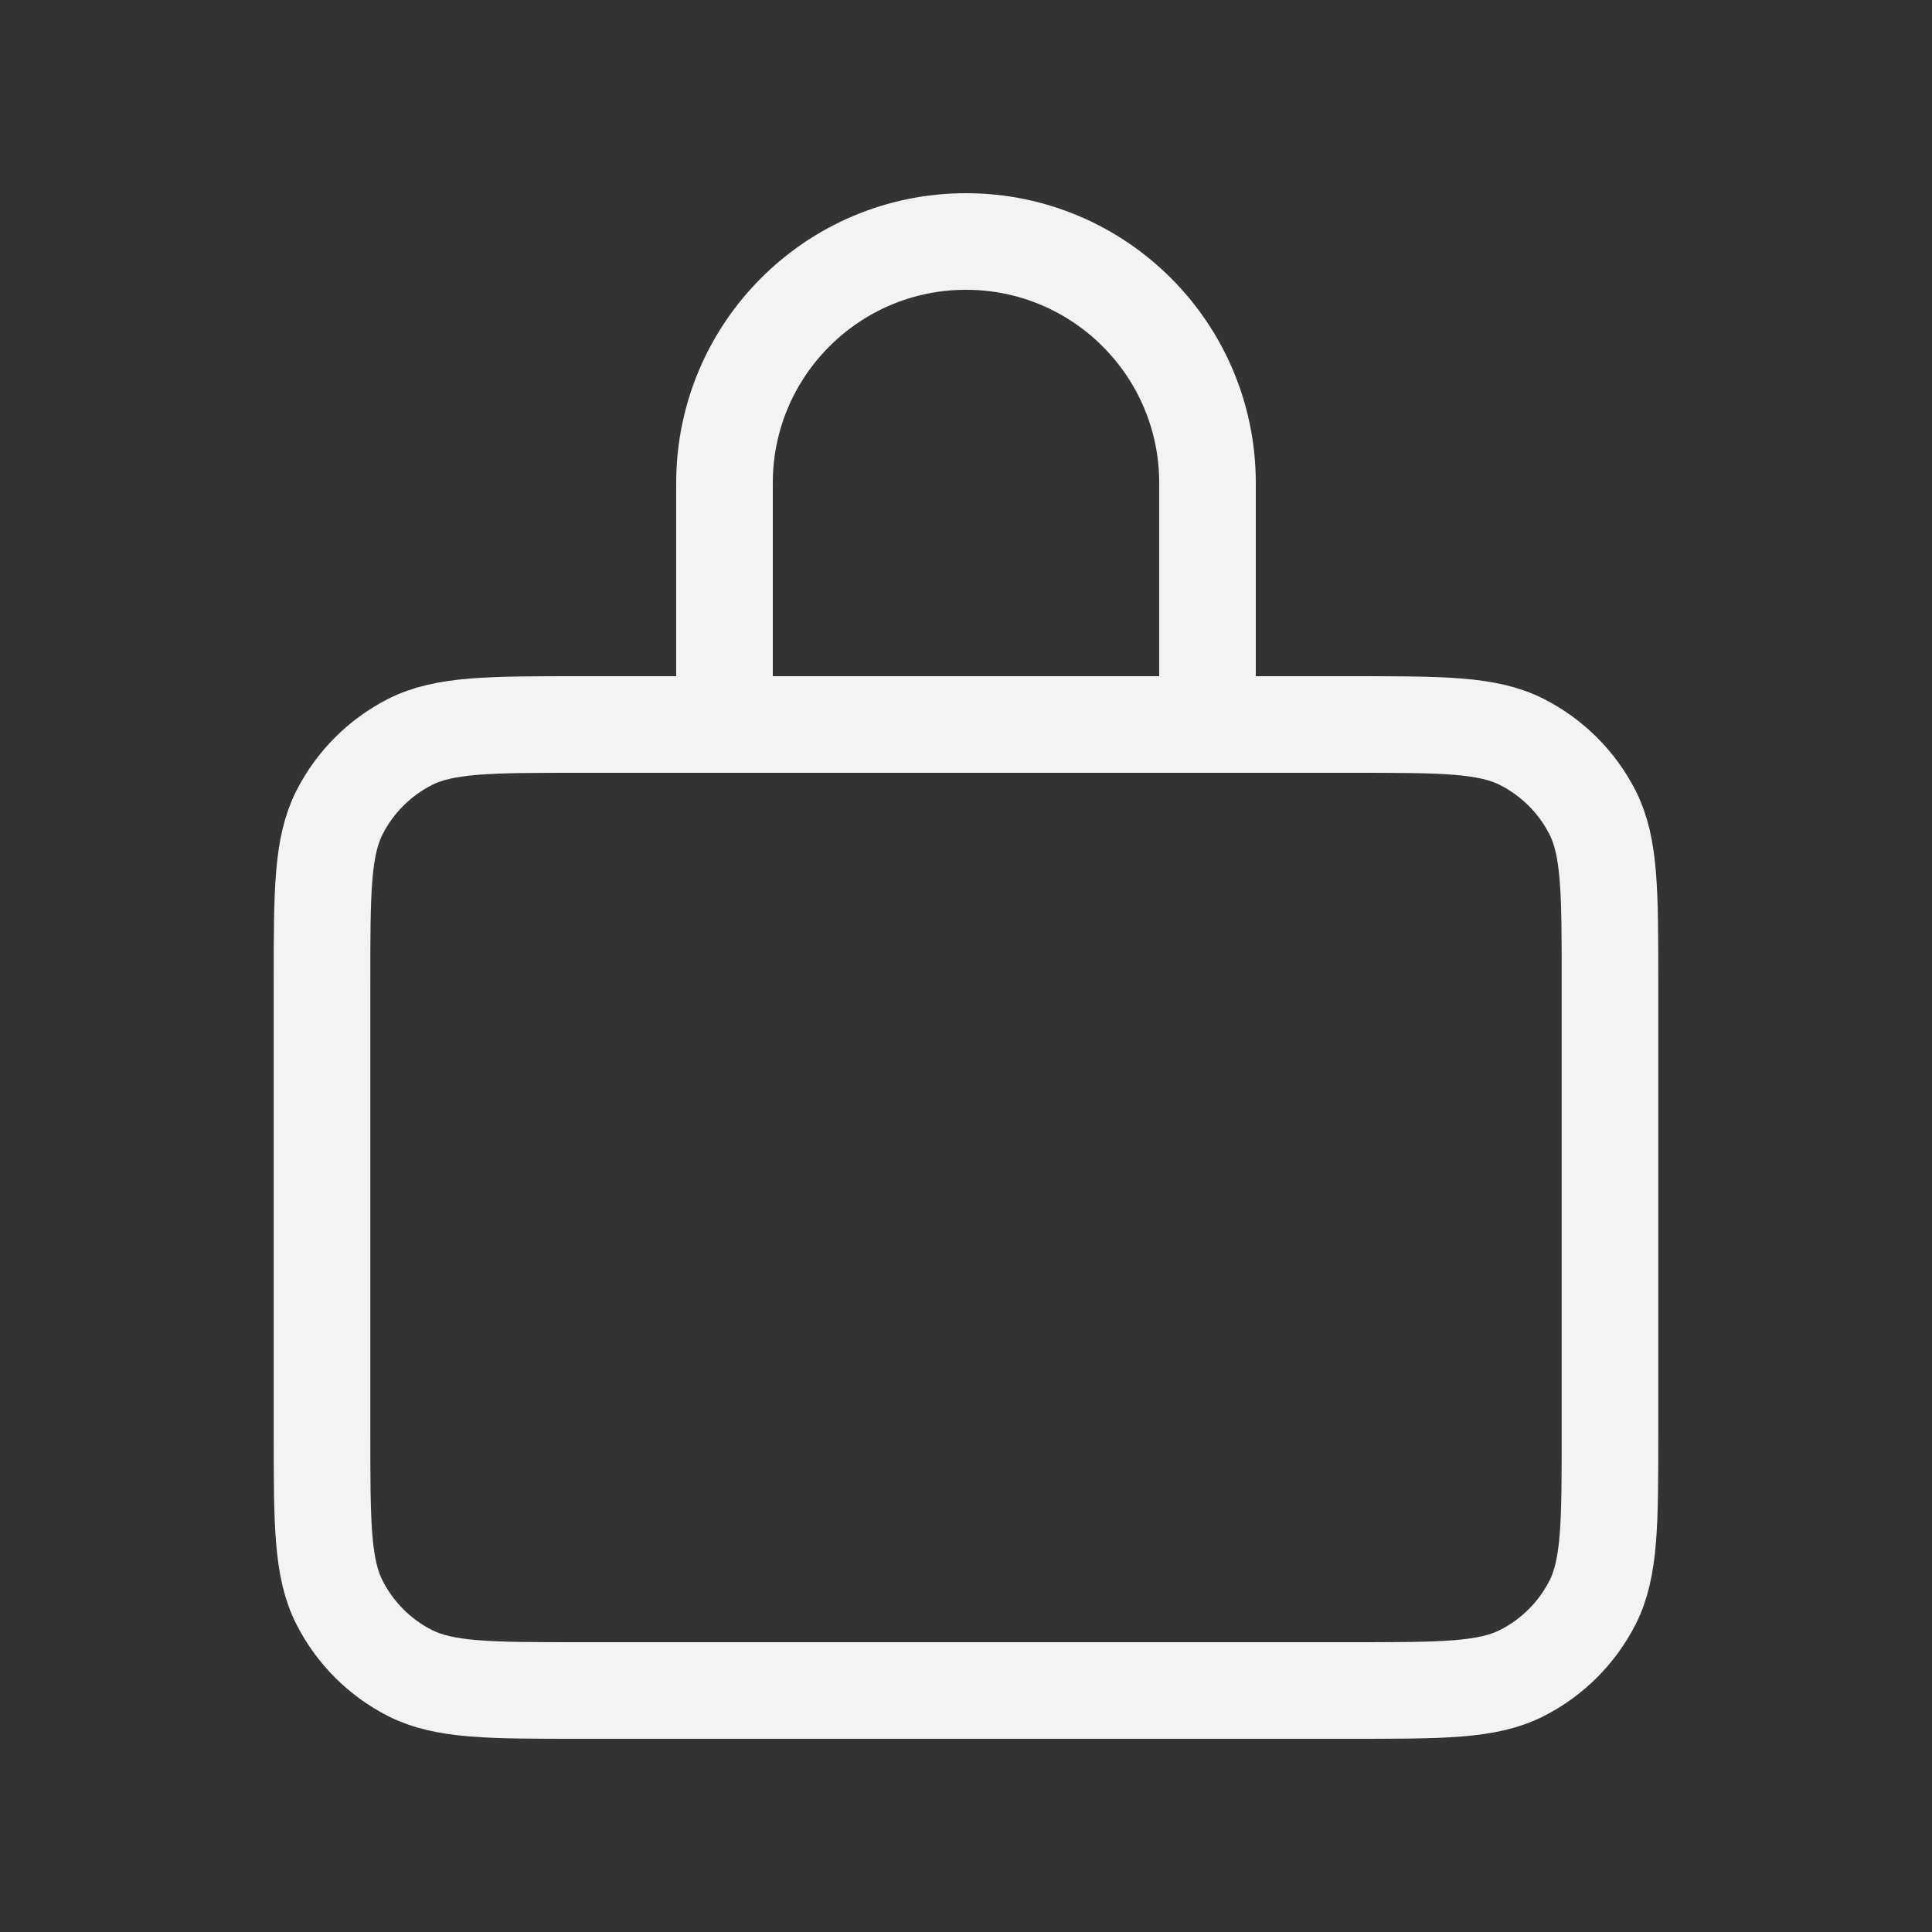 <svg width="40" height="40" viewBox="0 0 40 40" fill="none" xmlns="http://www.w3.org/2000/svg">
<rect x="0" y="0" width="40" height="40" fill="#333333" stroke="none"/>
<path d="M15.384 15H12C10.134 15 9.199 15 8.486 15.363C7.859 15.683 7.35 16.192 7.03 16.82C6.667 17.533 6.667 18.467 6.667 20.334V29.667C6.667 31.534 6.667 32.467 7.03 33.18C7.35 33.807 7.859 34.318 8.486 34.637C9.199 35 10.132 35 11.995 35H28.005C29.868 35 30.8 35 31.512 34.637C32.14 34.318 32.651 33.807 32.971 33.18C33.333 32.468 33.333 31.536 33.333 29.673V20.328C33.333 18.465 33.333 17.532 32.971 16.82C32.651 16.192 32.14 15.683 31.512 15.363C30.799 15 29.867 15 28 15H24.615M15.384 15H24.615M15.384 15C15.172 15 15 14.828 15 14.615V10C15 7.239 17.239 5 20 5C22.762 5 25 7.239 25 10V14.615C25 14.828 24.827 15 24.615 15" stroke="#F3F3F3" stroke-width="2" stroke-linecap="round" stroke-linejoin="round"/>
</svg>
